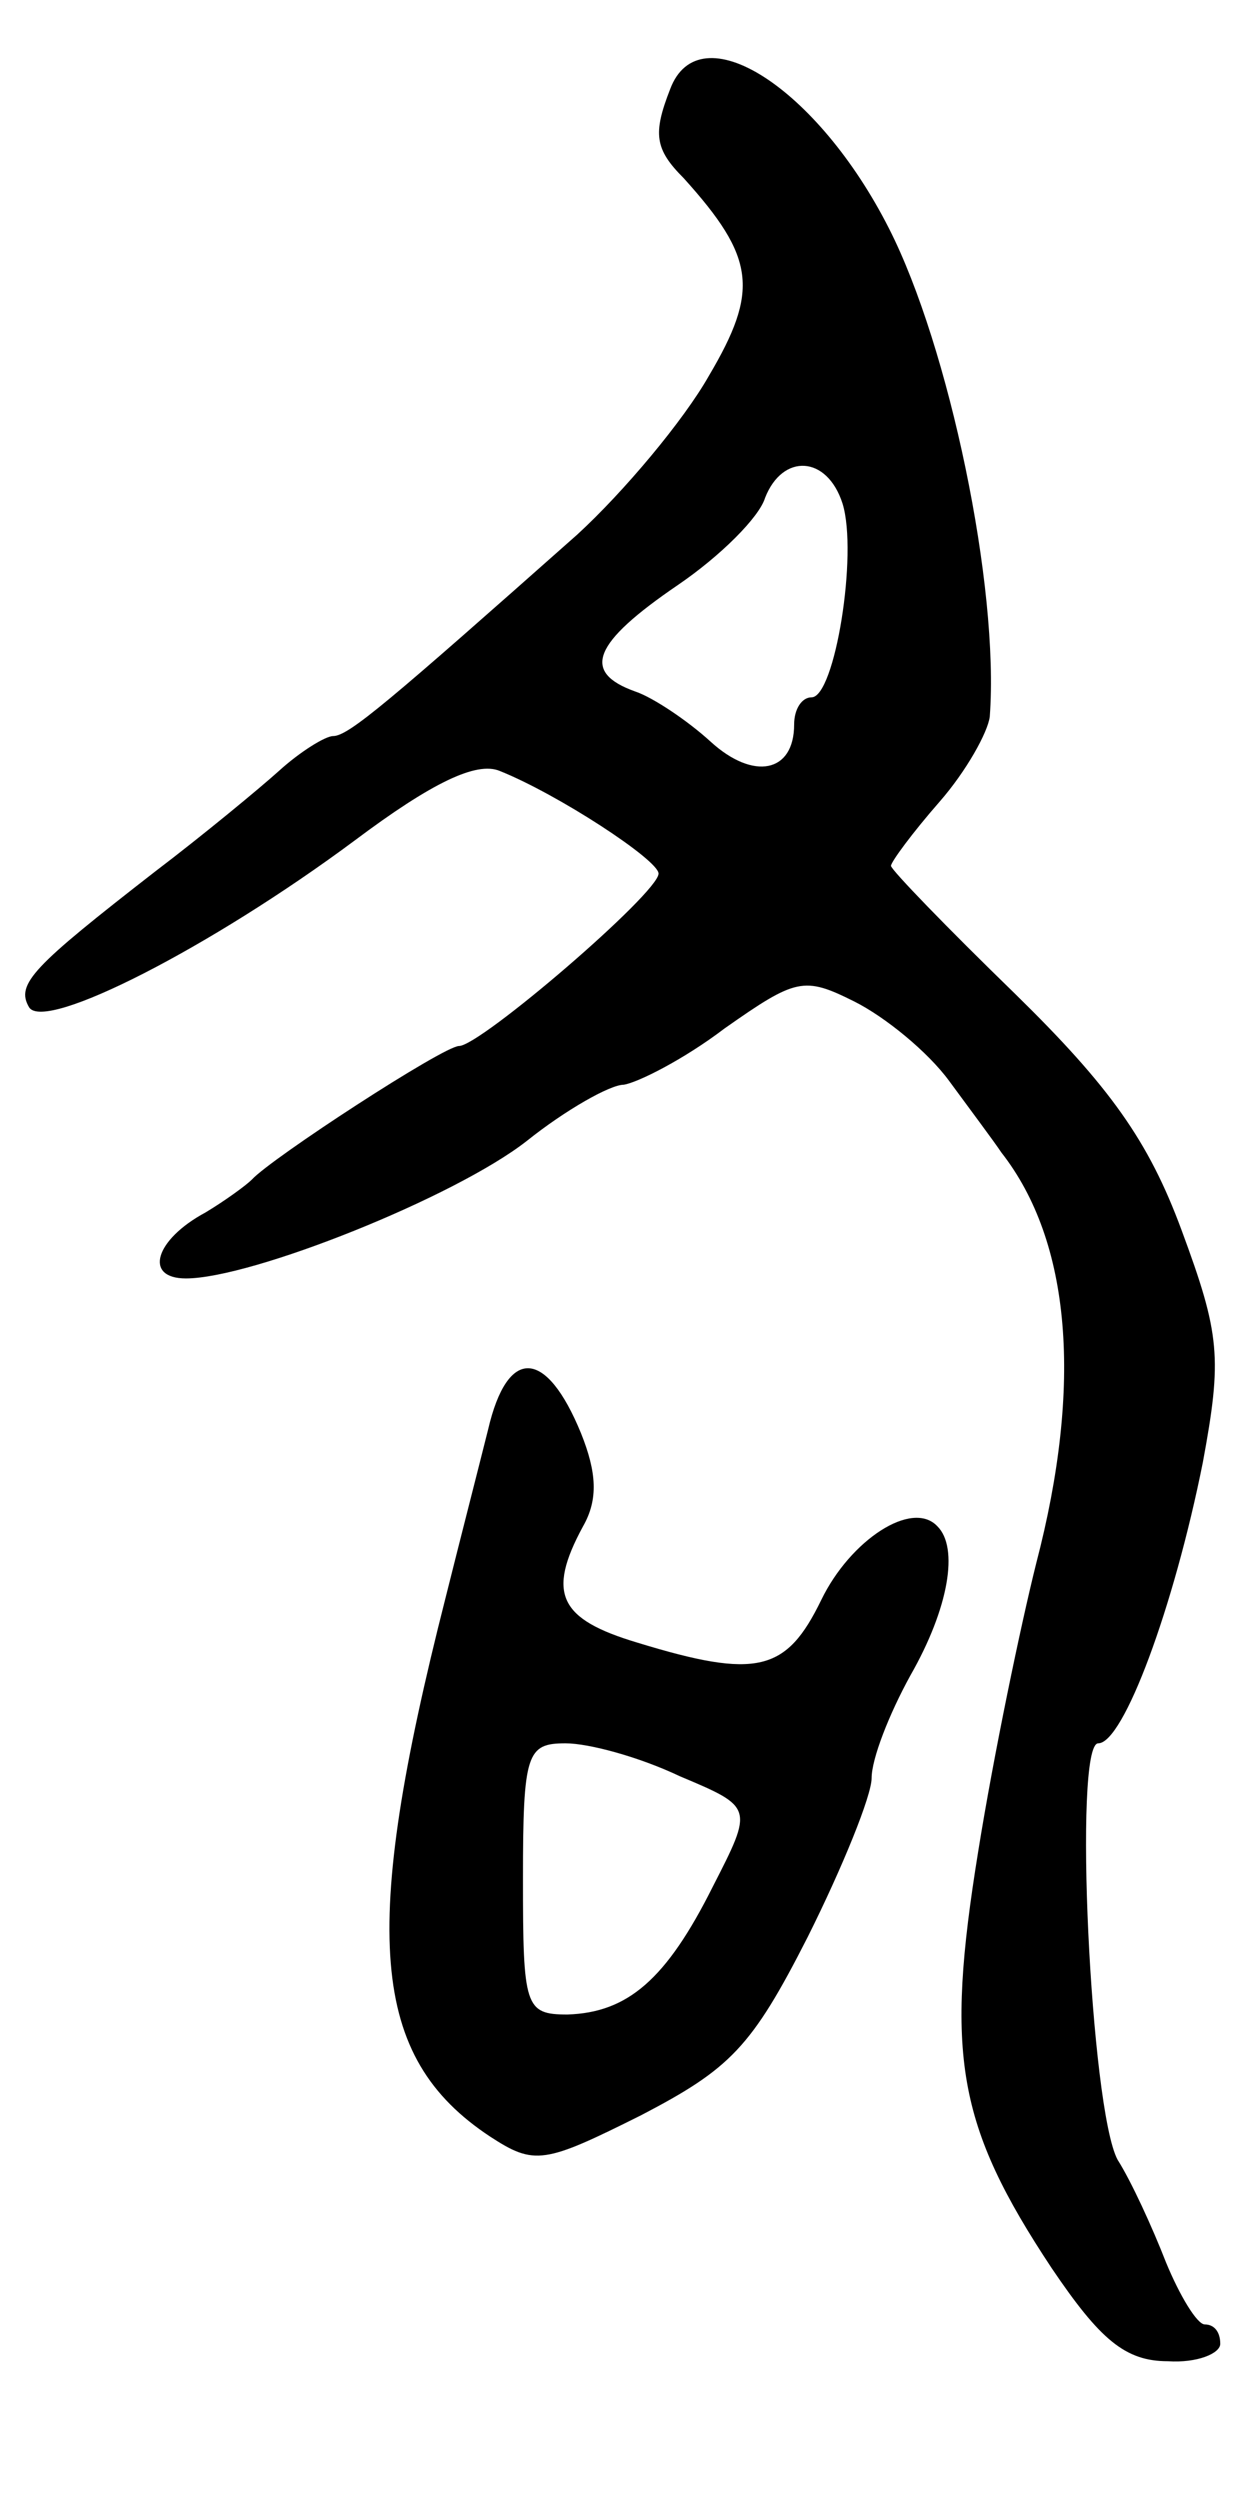 <svg version="1.0" xmlns="http://www.w3.org/2000/svg"
 width="65pt" height="129pt" viewBox="0 0 65 129"
 preserveAspectRatio="xMidYMid meet">
<g transform="translate(0,129) scale(0.1,-0.1)"
fill="#000000" stroke="none">
<path d="M346 1244 c-9 -23 -8 -31 7 -46 37 -41 39 -58 13 -102 -13 -23 -44
-60 -68 -82 -97 -86 -118 -104 -126 -104 -4 0 -17 -8 -28 -18 -10 -9 -39 -33
-64 -52 -63 -49 -72 -58 -65 -70 8 -13 94 31 168 86 40 30 63 41 75 36 30 -12
82 -46 82 -53 0 -10 -92 -89 -103 -89 -8 0 -97 -58 -107 -69 -3 -3 -14 -11
-24 -17 -26 -14 -32 -34 -10 -34 34 0 139 42 176 71 20 16 43 29 50 29 7 1 31
13 52 29 37 26 41 27 67 14 16 -8 38 -26 49 -41 11 -15 23 -31 27 -37 36 -46
42 -120 18 -212 -8 -32 -22 -99 -30 -149 -17 -105 -11 -141 38 -215 25 -37 38
-48 60 -48 15 -1 27 4 27 9 0 6 -3 10 -8 10 -4 0 -13 15 -20 32 -7 18 -18 42
-25 53 -14 26 -23 215 -10 215 13 0 39 70 54 145 10 54 9 66 -11 120 -17 46
-37 74 -86 122 -35 34 -64 64 -64 66 0 2 11 17 25 33 14 16 25 36 26 44 5 67
-21 191 -52 252 -37 73 -98 112 -113 72z m89 -214 c8 -26 -4 -100 -16 -100 -5
0 -9 -6 -9 -14 0 -25 -21 -29 -43 -9 -12 11 -30 23 -39 26 -28 10 -22 25 22
55 22 15 42 35 45 45 9 23 32 22 40 -3z"/>
<path d="M252 552 c-5 -20 -15 -59 -22 -87 -44 -173 -39 -237 23 -278 23 -15
28 -14 78 11 46 24 57 35 86 92 18 36 33 73 33 82 0 10 9 33 20 53 20 35 25
66 14 77 -13 14 -45 -7 -60 -38 -18 -37 -33 -41 -95 -22 -40 12 -47 25 -28 60
8 14 7 28 -1 48 -18 44 -38 45 -48 2z m99 -179 c38 -16 38 -16 17 -57 -24 -48
-44 -65 -75 -66 -22 0 -23 4 -23 70 0 65 2 70 22 70 12 0 38 -7 59 -17z"/>
</g>
</svg>
